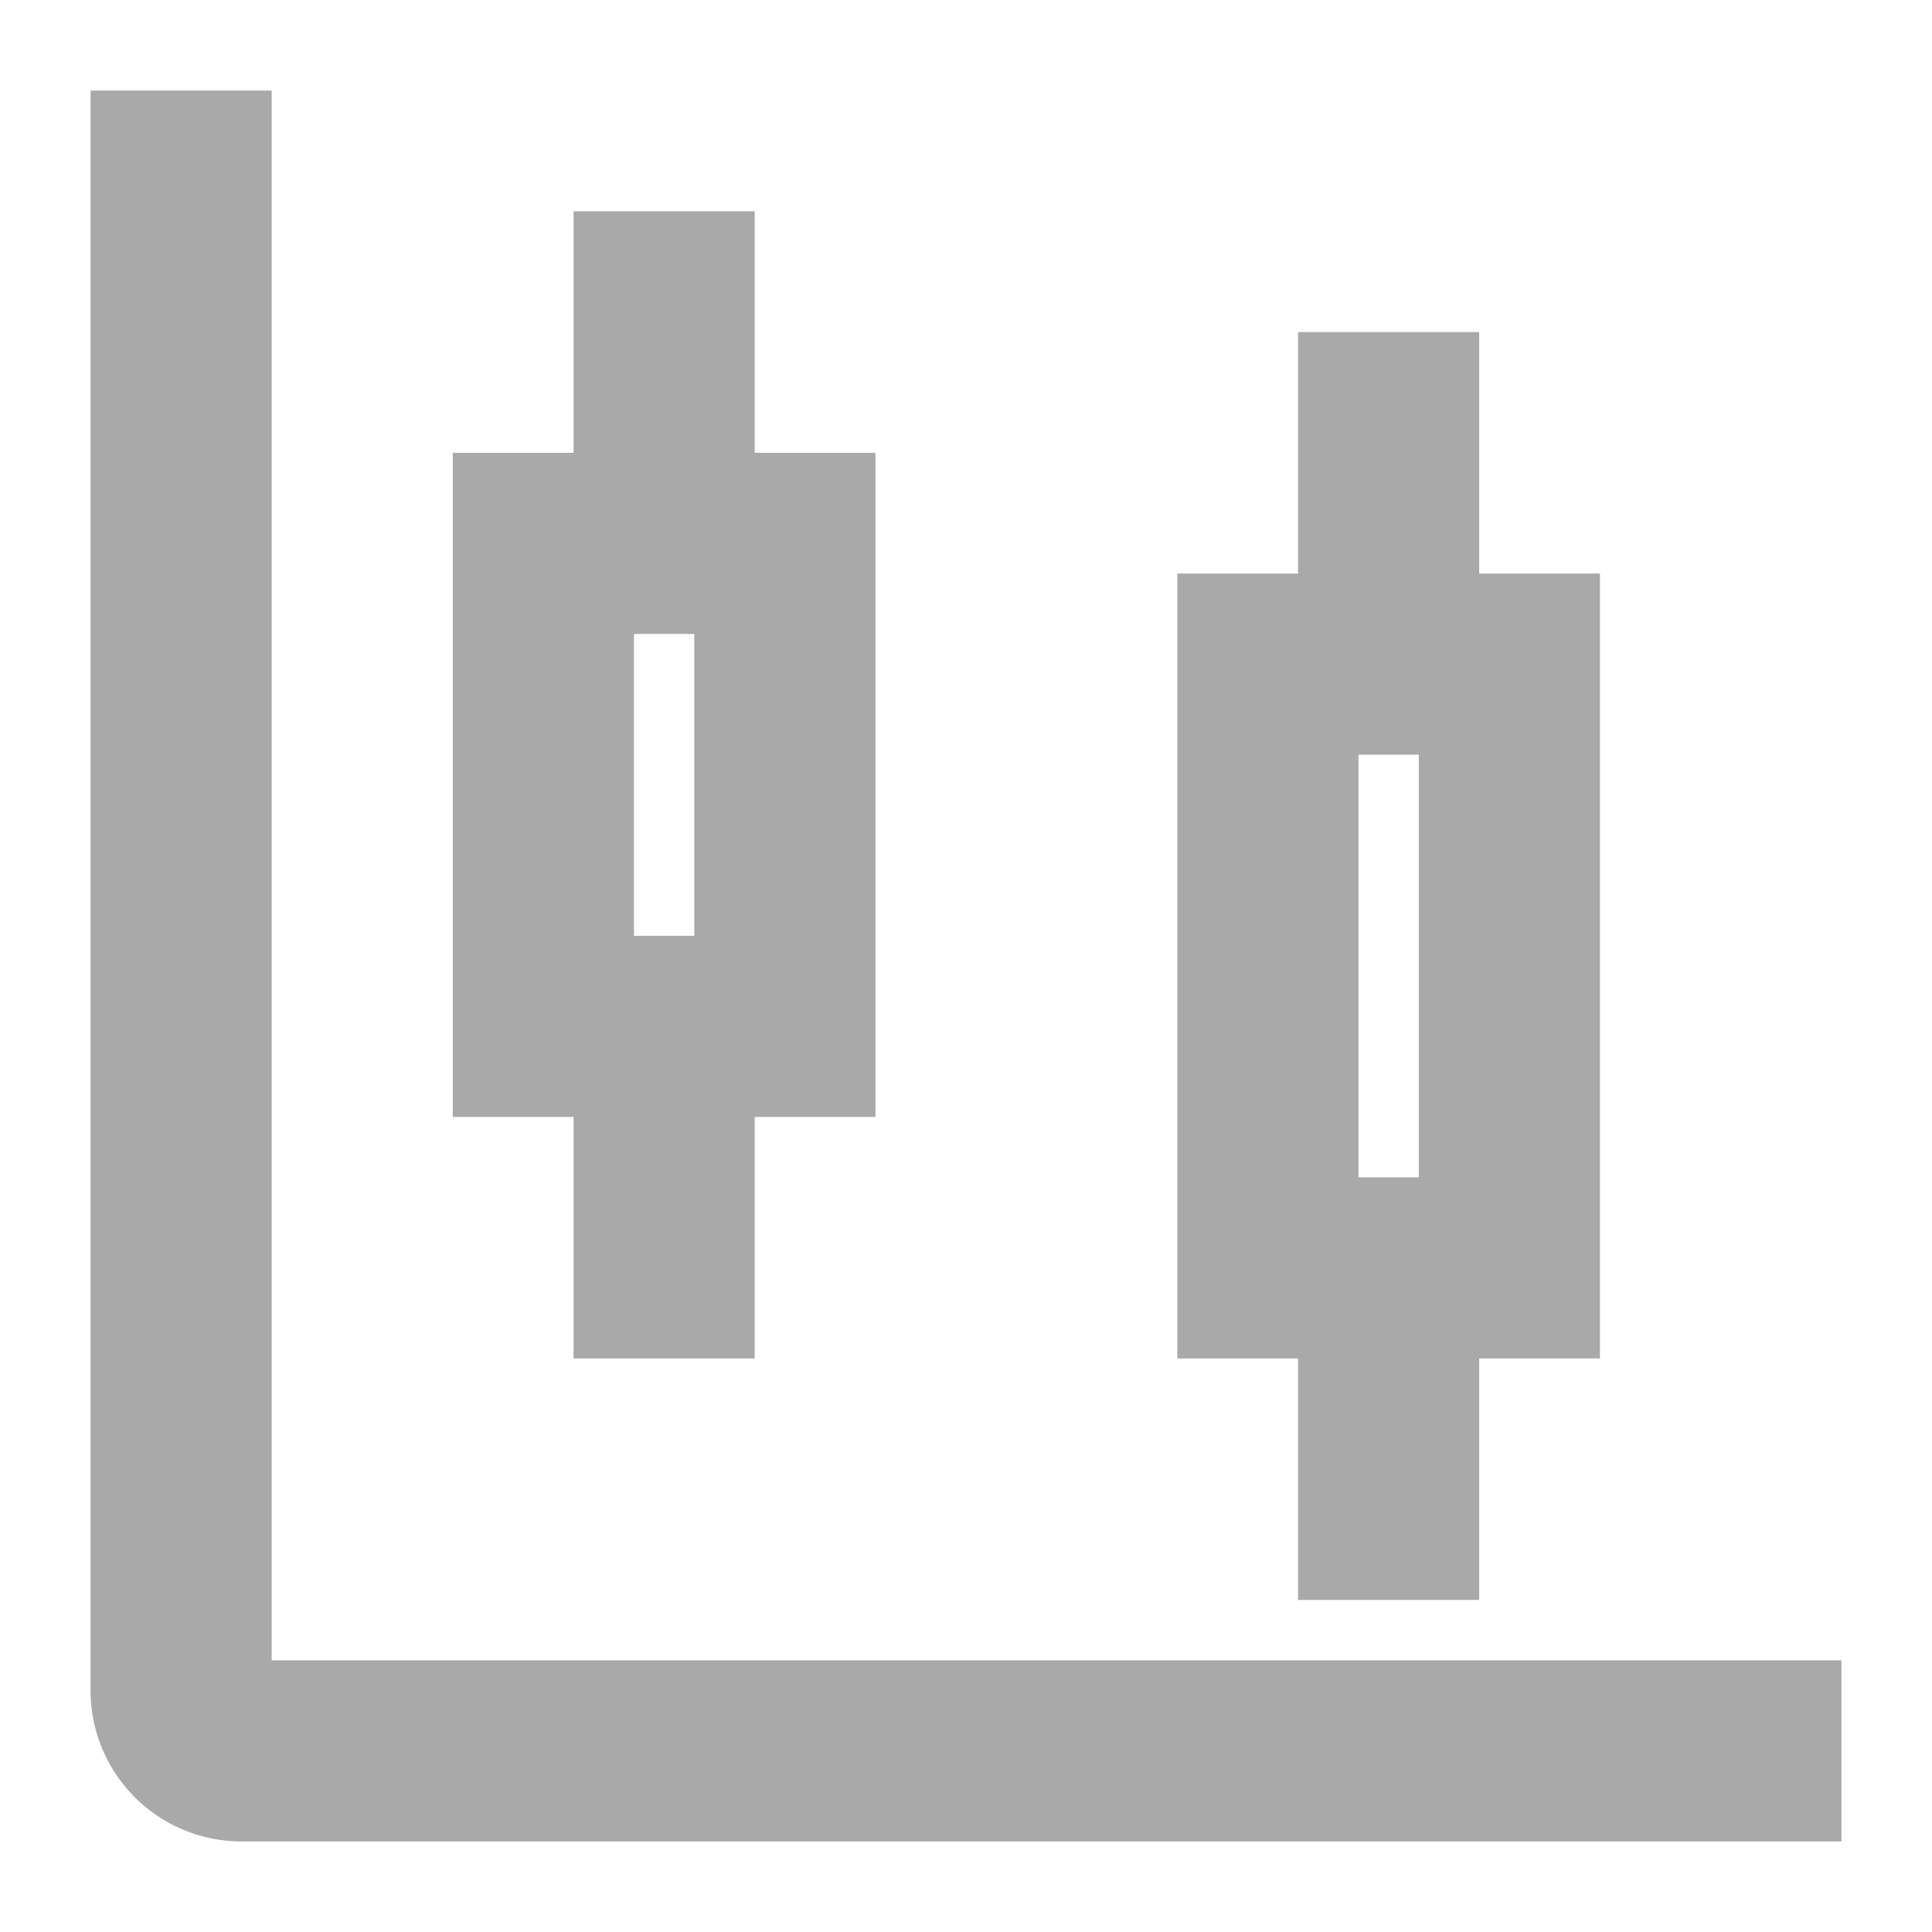 <?xml version="1.0" ?><svg height="32" id="icon" viewBox="0 0 32 32" width="32" xmlns="http://www.w3.org/2000/svg"><defs><style>
      .cls-1 {
        fill: none;
      }
    </style></defs><title/><path style="stroke:#a9a9a9;fill:#a9a9a9;" d="M26,10H24V6H22v4H20V22h2v4h2V22h2ZM24,20H22V12h2Z"/><path style="stroke:#a9a9a9;fill:#a9a9a9;" d="M14,8H12V4H10V8H8V18h2v4h2V18h2Zm-2,8H10V10h2Z"/><path style="stroke:#a9a9a9;fill:#a9a9a9;" d="M30,30H4a2,2,0,0,1-2-2V2H4V28H30Z"/><rect class="cls-1" data-name="&lt;Transparent Rectangle&gt;" height="32" id="_Transparent_Rectangle_" width="32"/></svg>
